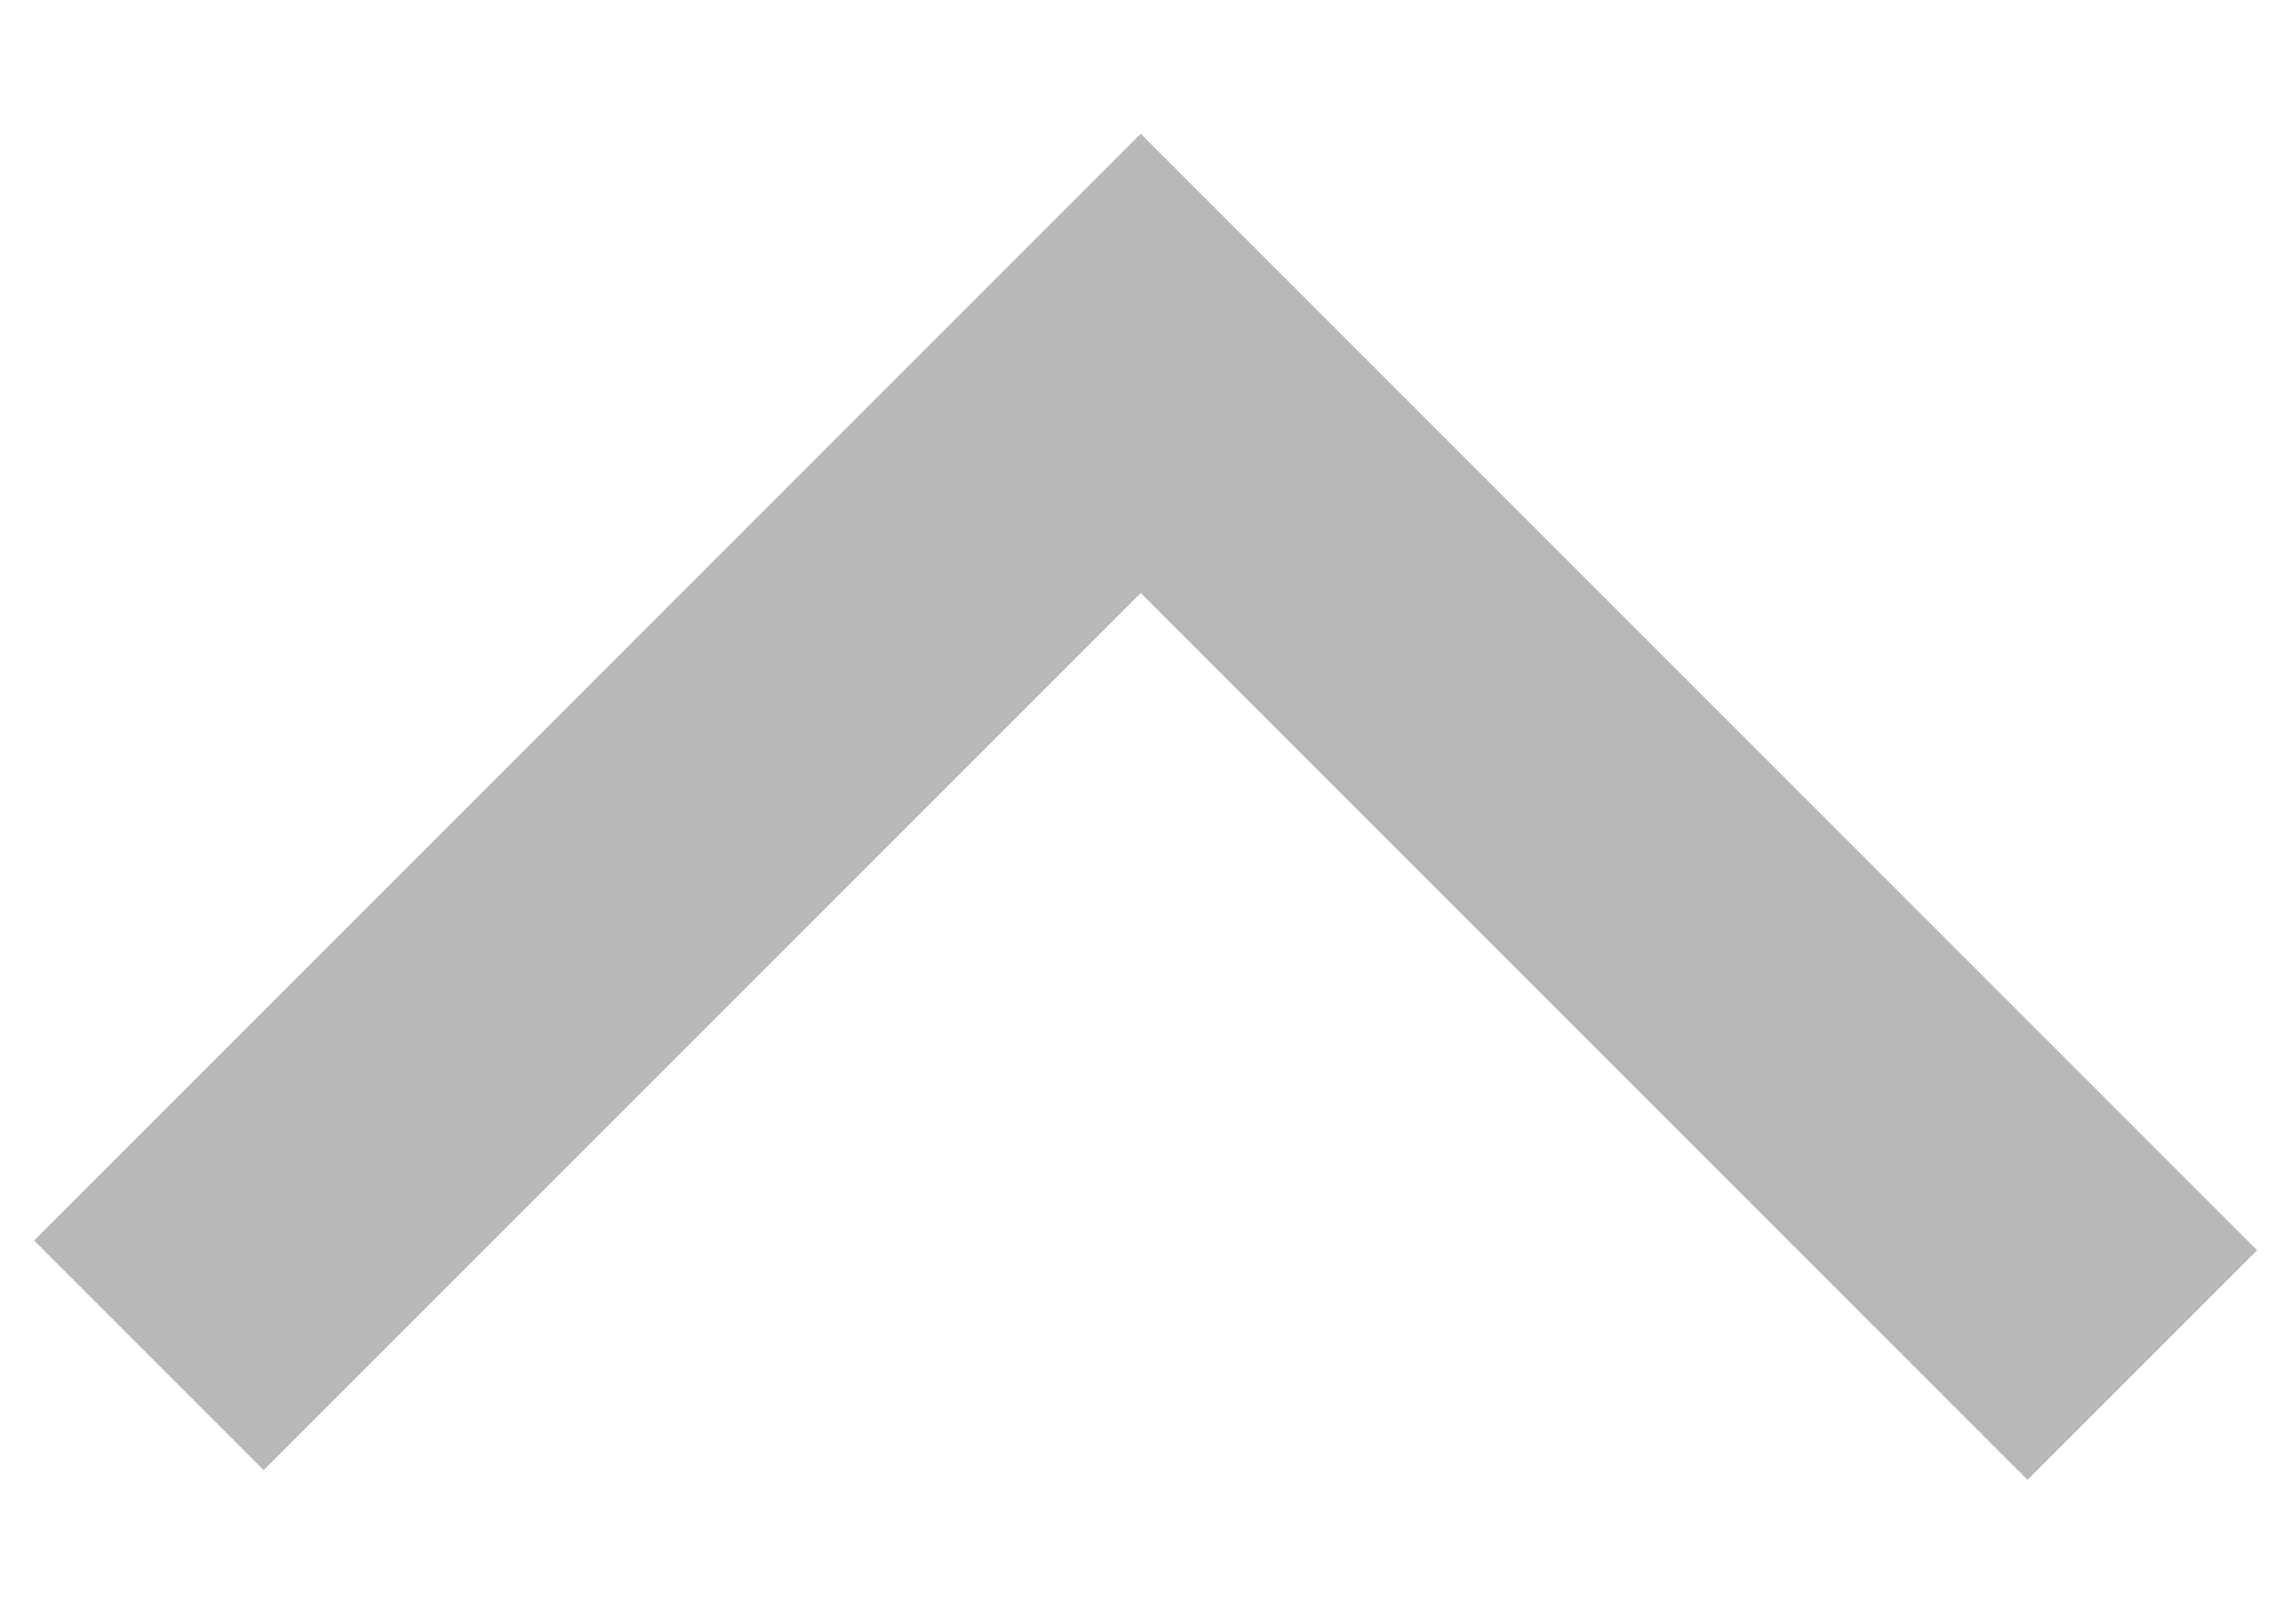 <?xml version="1.0" encoding="UTF-8" standalone="no"?>
<svg width="14px" height="10px" viewBox="0 0 14 10" version="1.1" xmlns="http://www.w3.org/2000/svg" xmlns:xlink="http://www.w3.org/1999/xlink" xmlns:sketch="http://www.bohemiancoding.com/sketch/ns">
    <!-- Generator: Sketch 3.2.2 (9983) - http://www.bohemiancoding.com/sketch -->
    <title>hide-menu</title>
    <desc>Created with Sketch.</desc>
    <defs></defs>
    <g id="Page-1" stroke="none" stroke-width="1" fill="none" fill-rule="evenodd" sketch:type="MSPage">
        <path d="M0.917,2.299 L7.026,8.408 L13.195,2.239" id="Path-14" stroke="#B8B8B8" stroke-width="2" sketch:type="MSShapeGroup" transform="translate(7.056, 5.323) scale(1, -1) translate(-7.056, -5.323) "></path>
    </g>
</svg>
